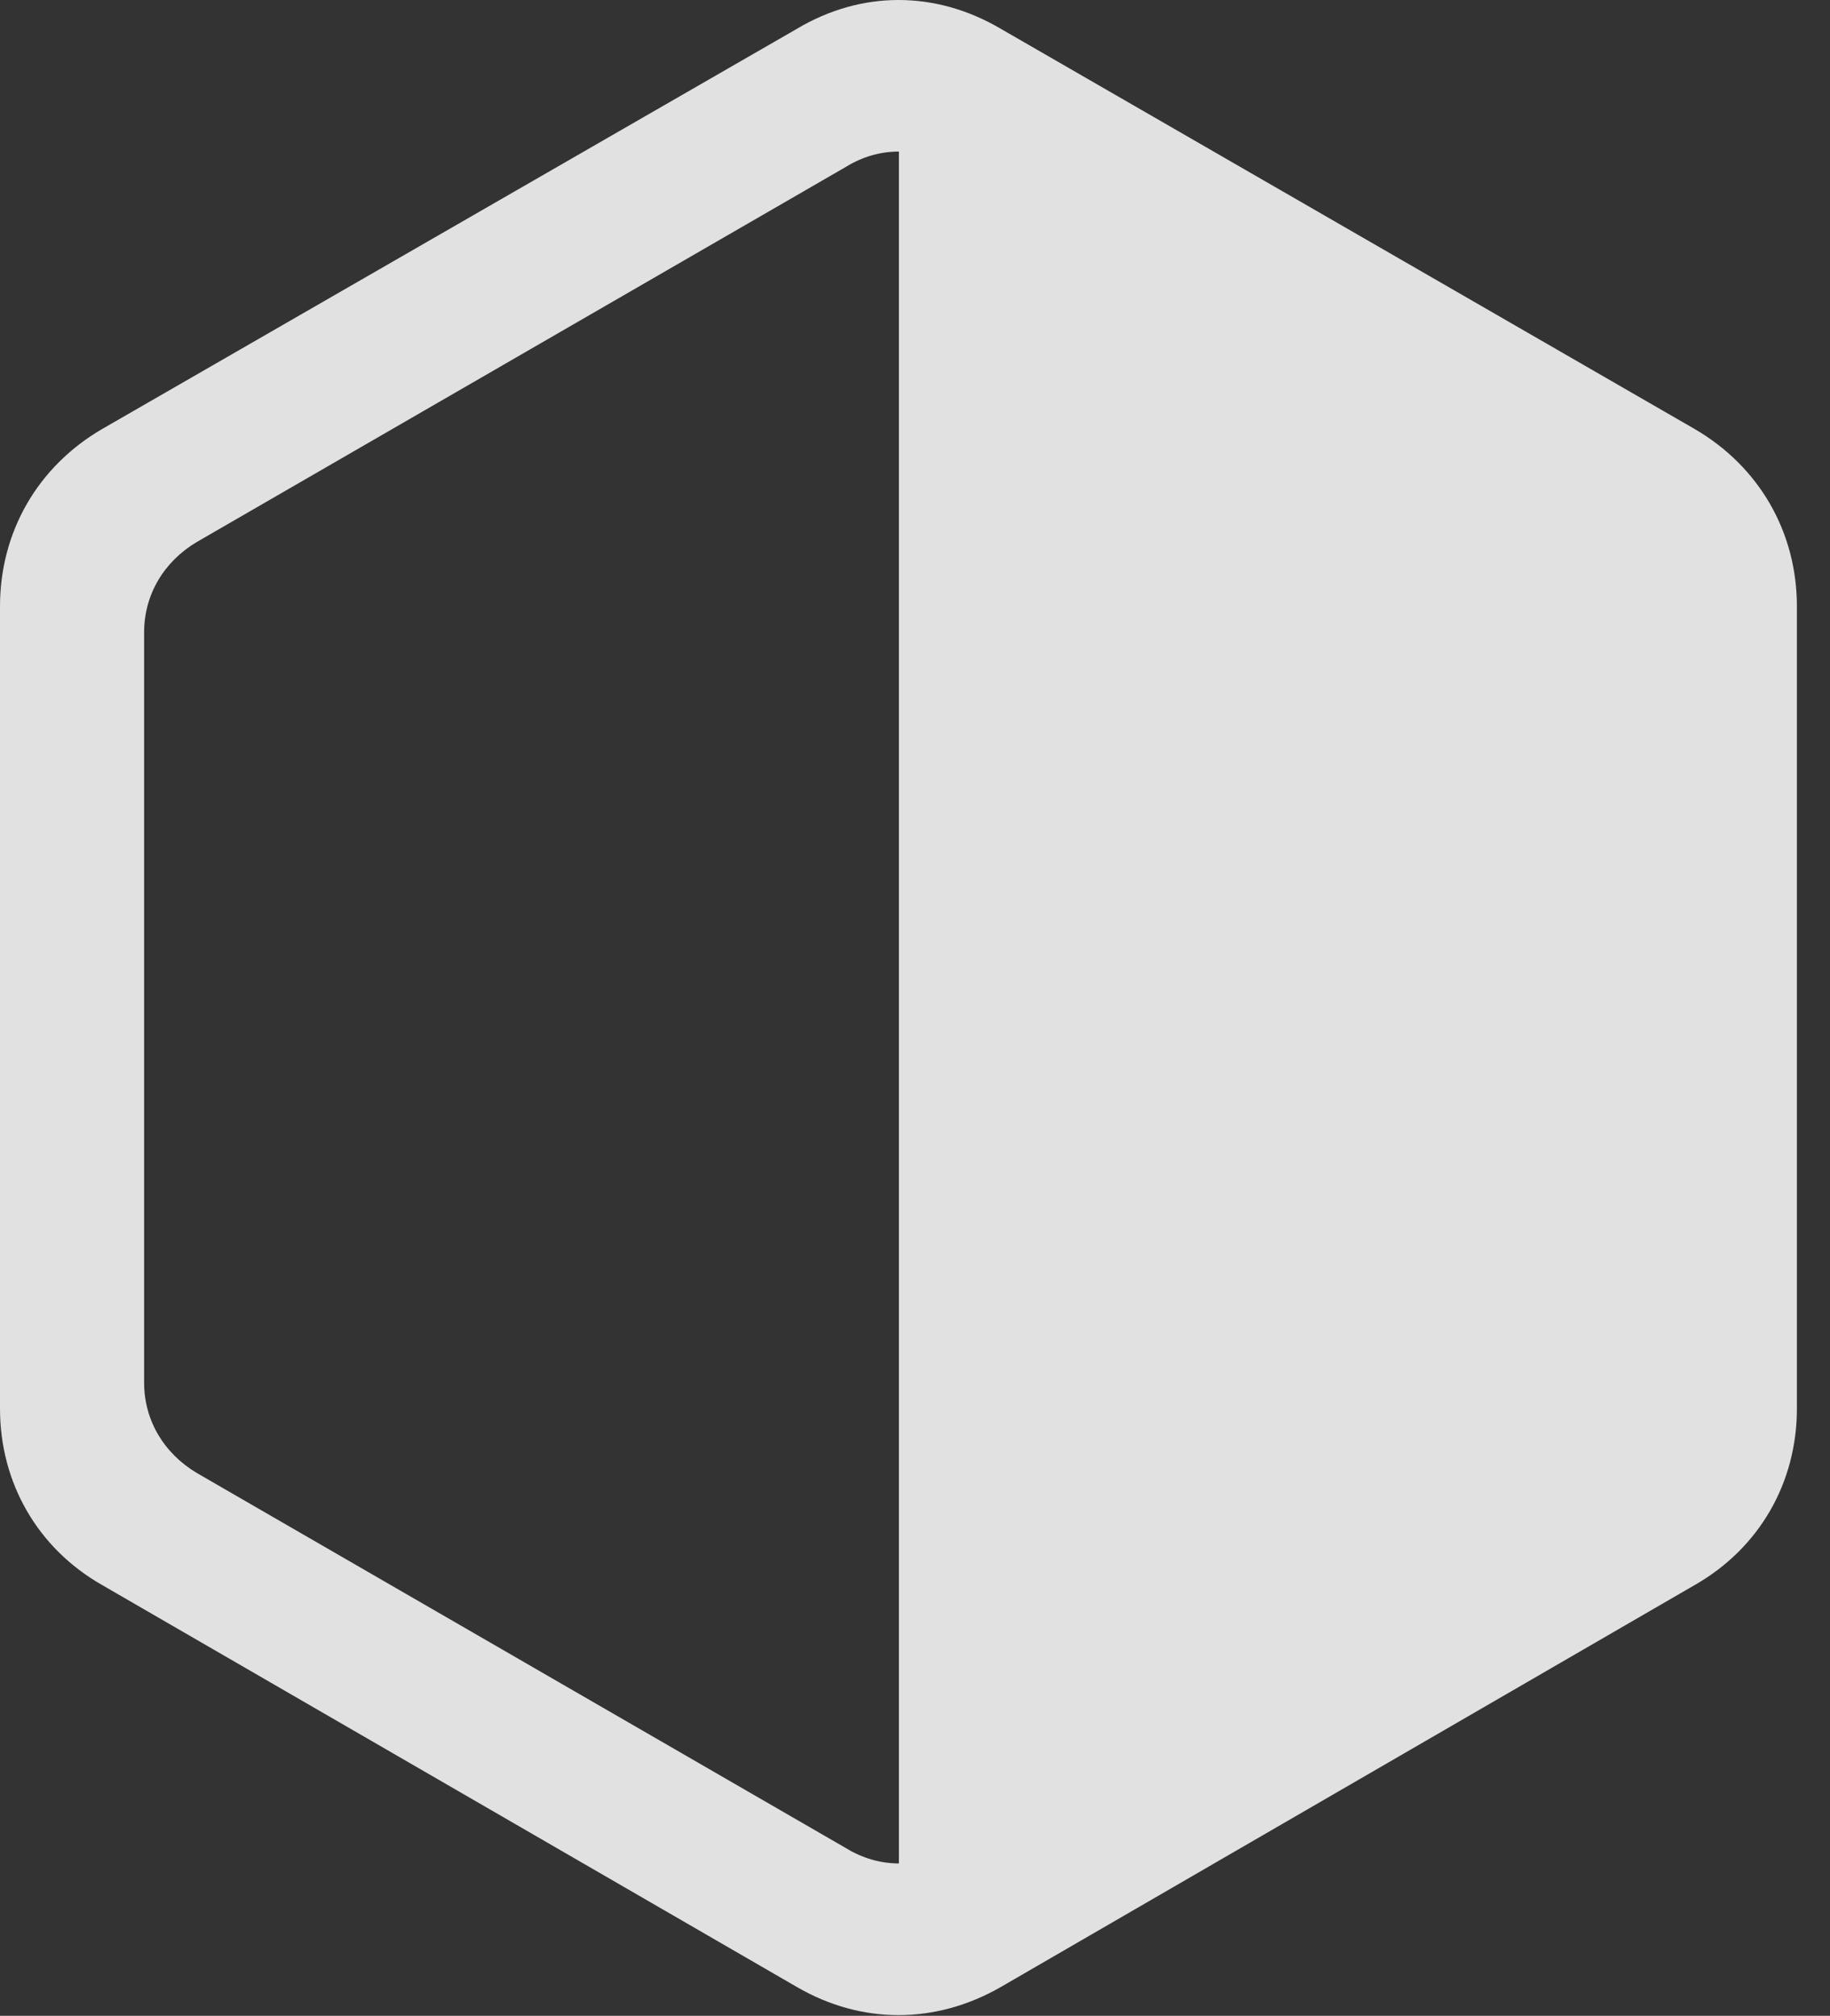 <?xml version="1.0" encoding="UTF-8"?>
<!--Generator: Apple Native CoreSVG 326-->
<!DOCTYPE svg
PUBLIC "-//W3C//DTD SVG 1.1//EN"
       "http://www.w3.org/Graphics/SVG/1.1/DTD/svg11.dtd">
<svg version="1.1" xmlns="http://www.w3.org/2000/svg" xmlns:xlink="http://www.w3.org/1999/xlink" viewBox="0 0 19.961 21.987">
 <rect x="0" y="0" width="19.961" height="21.987" fill="#333333" stroke="none"/>
 <g>
  <rect height="21.987" opacity="0" width="19.961" x="0" y="0"/>
  <path d="M18.486 17.288C19.189 16.887 19.6 16.174 19.6 15.364L19.6 6.614C19.6 5.803 19.189 5.09 18.486 4.68L10.918 0.315C10.205-0.105 9.395-0.105 8.691 0.315L1.113 4.68C0.41 5.09 0 5.803 0 6.614L0 15.364C0 16.174 0.41 16.887 1.113 17.288L8.691 21.672C9.395 22.082 10.205 22.082 10.918 21.672ZM9.805 20.325C9.6 20.325 9.404 20.266 9.229 20.159L2.148 16.067C1.787 15.852 1.572 15.491 1.572 15.081L1.572 6.897C1.572 6.487 1.787 6.125 2.148 5.911L9.229 1.819C9.404 1.711 9.6 1.653 9.805 1.653Z" fill="white" fill-opacity="0.85"/>
 </g>
</svg>
